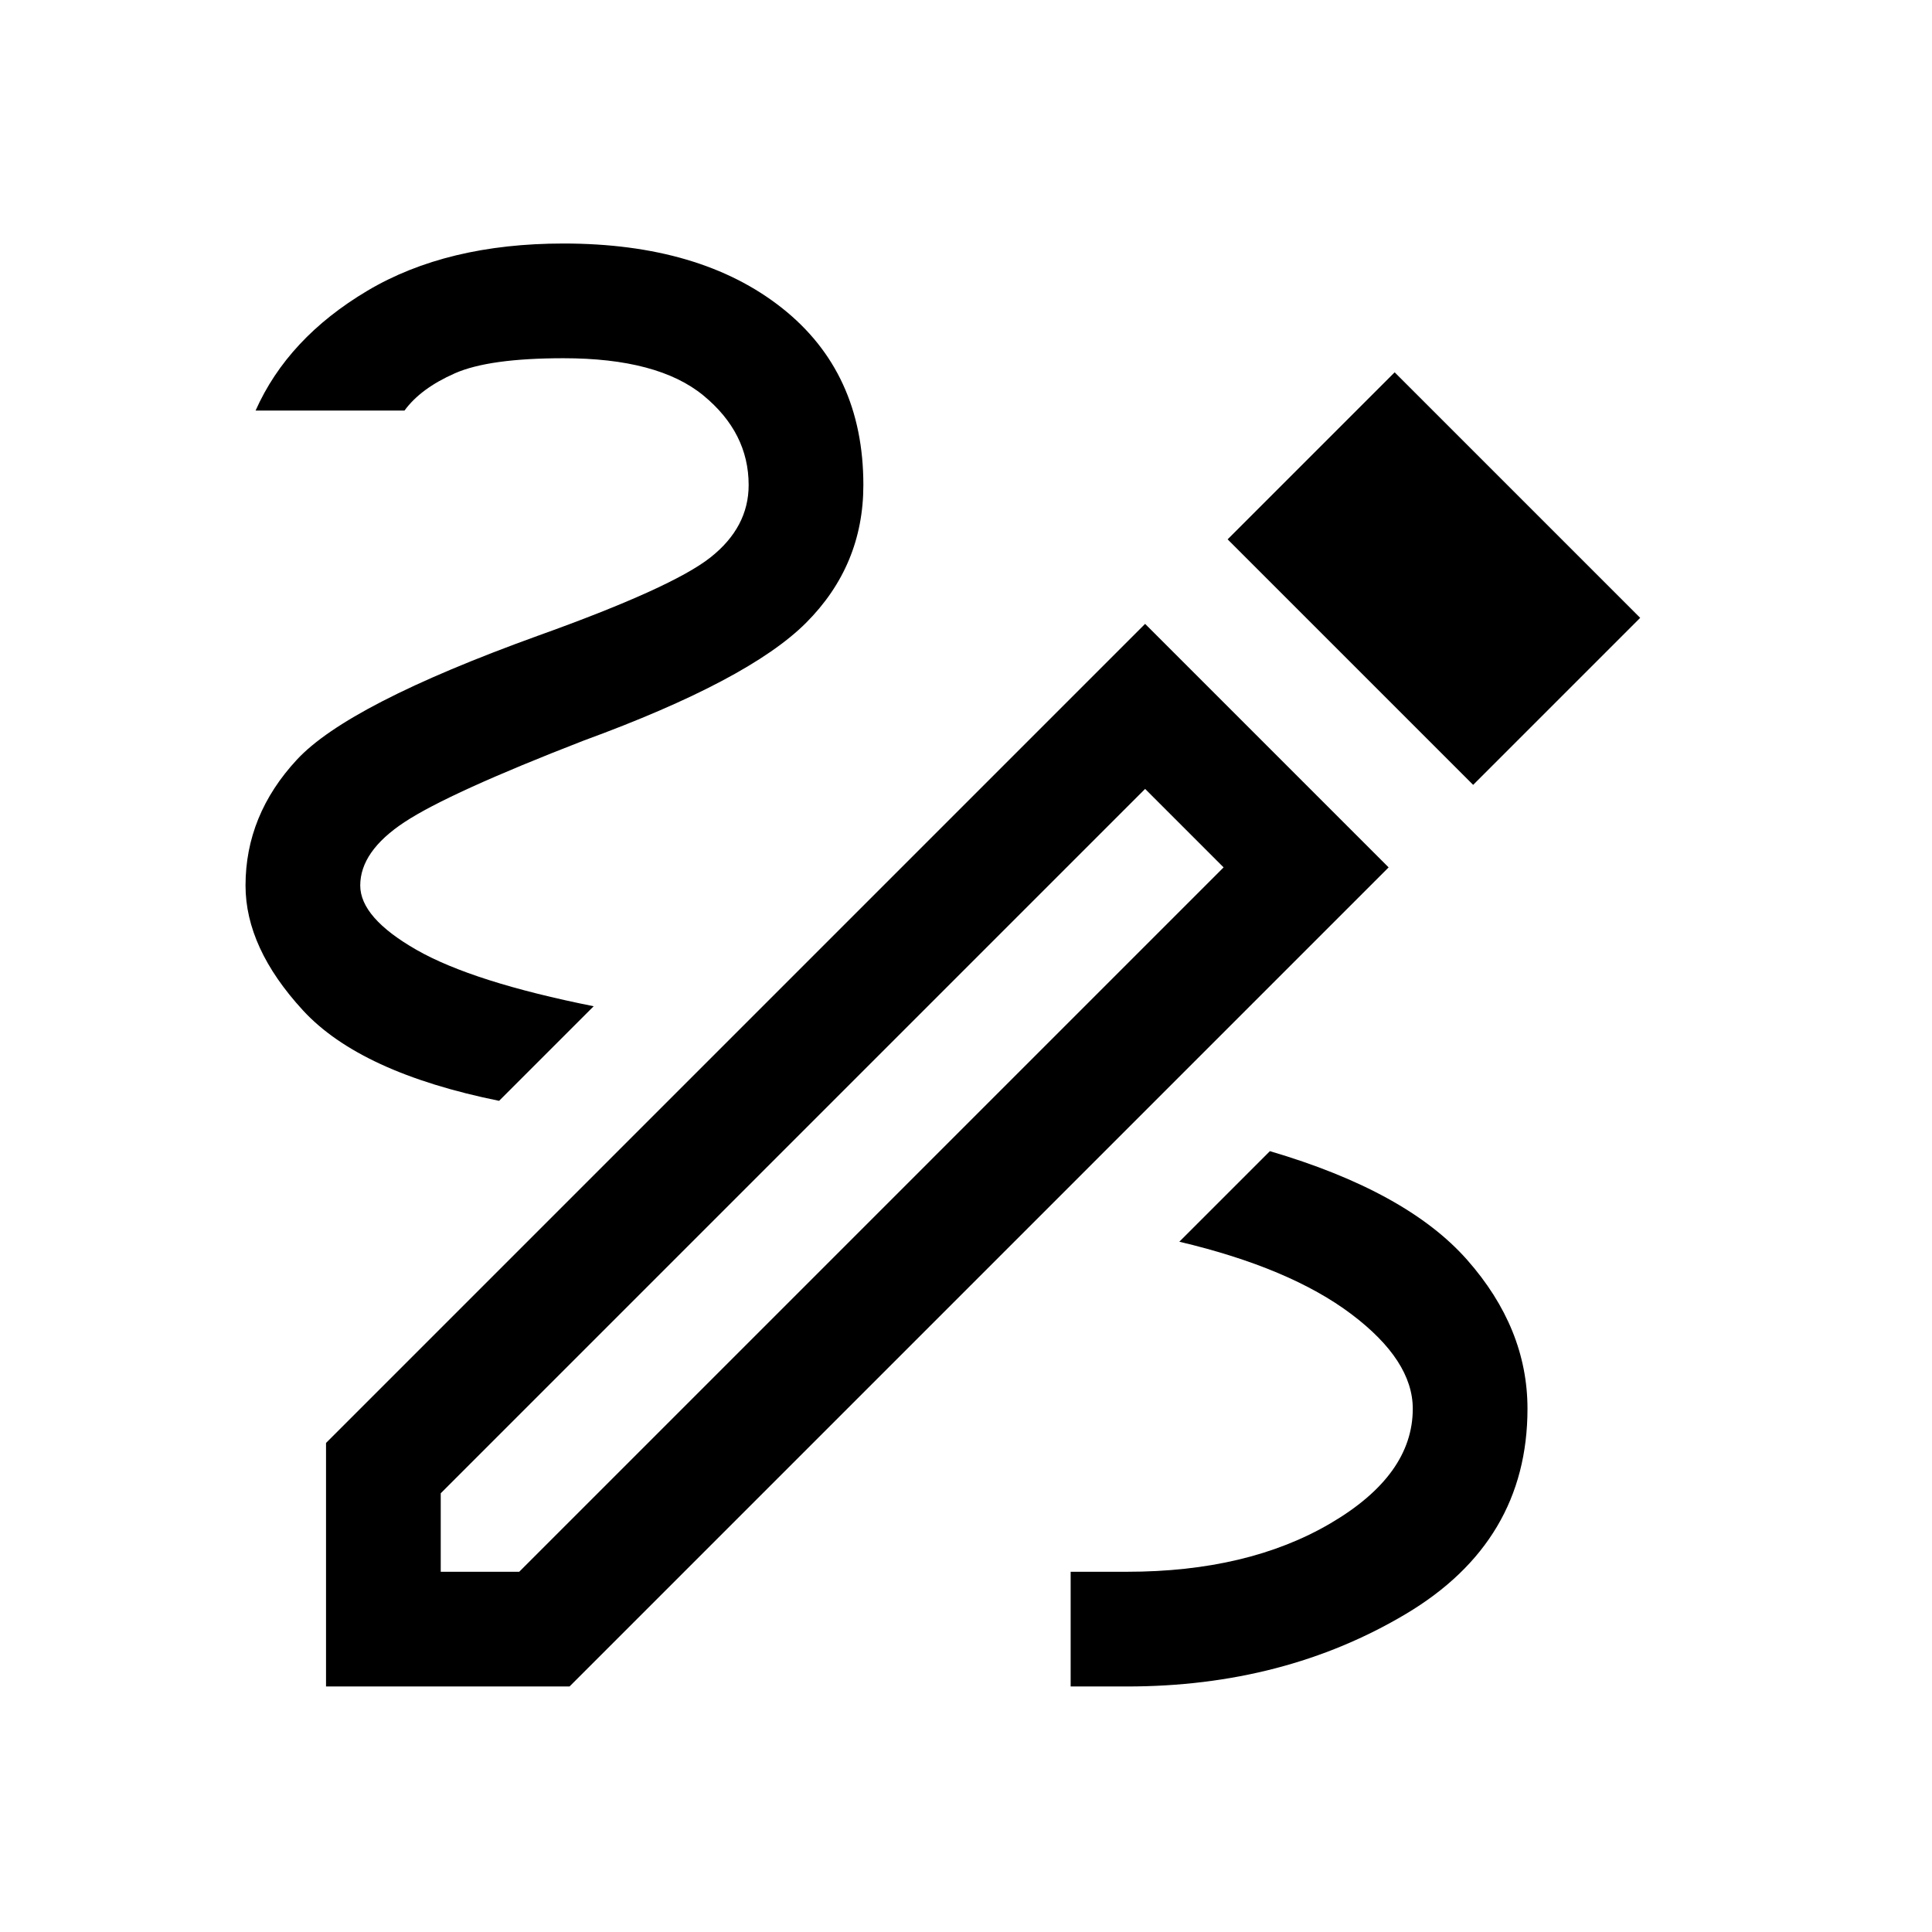 <svg xmlns="http://www.w3.org/2000/svg" height="48" width="48"><path d="M26.6 41.9v-2.85H28q3 0 5.05-1.2T35.1 35q0-1.2-1.525-2.35-1.525-1.15-4.275-1.8l2.25-2.25q3.4 1 4.9 2.7 1.5 1.7 1.5 3.7 0 3.3-3.025 5.1Q31.9 41.9 28 41.9ZM12.4 27.35q-3.45-.7-4.875-2.25Q6.1 23.55 6.1 22q0-1.75 1.275-3.125T13.35 15.8q3.35-1.2 4.3-1.95.95-.75.95-1.8 0-1.3-1.125-2.225T14 8.9q-1.85 0-2.7.375-.85.375-1.25.925h-3.7q.8-1.8 2.775-2.975Q11.1 6.05 14 6.05q3.4 0 5.425 1.6t2.025 4.4q0 2-1.425 3.425Q18.6 16.9 14.5 18.4q-3.35 1.3-4.45 2.025-1.1.725-1.1 1.575 0 .8 1.4 1.6t4.4 1.4Zm24.2-7.85-6.1-6.1 4.15-4.15 6.1 6.1ZM10.95 39.05h1.95l17.5-17.5-1.95-1.95-17.5 17.5ZM8.1 41.9v-6.05L28.45 15.5l6.05 6.05L14.15 41.9Zm20.35-22.3 1.95 1.95Z"/></svg>